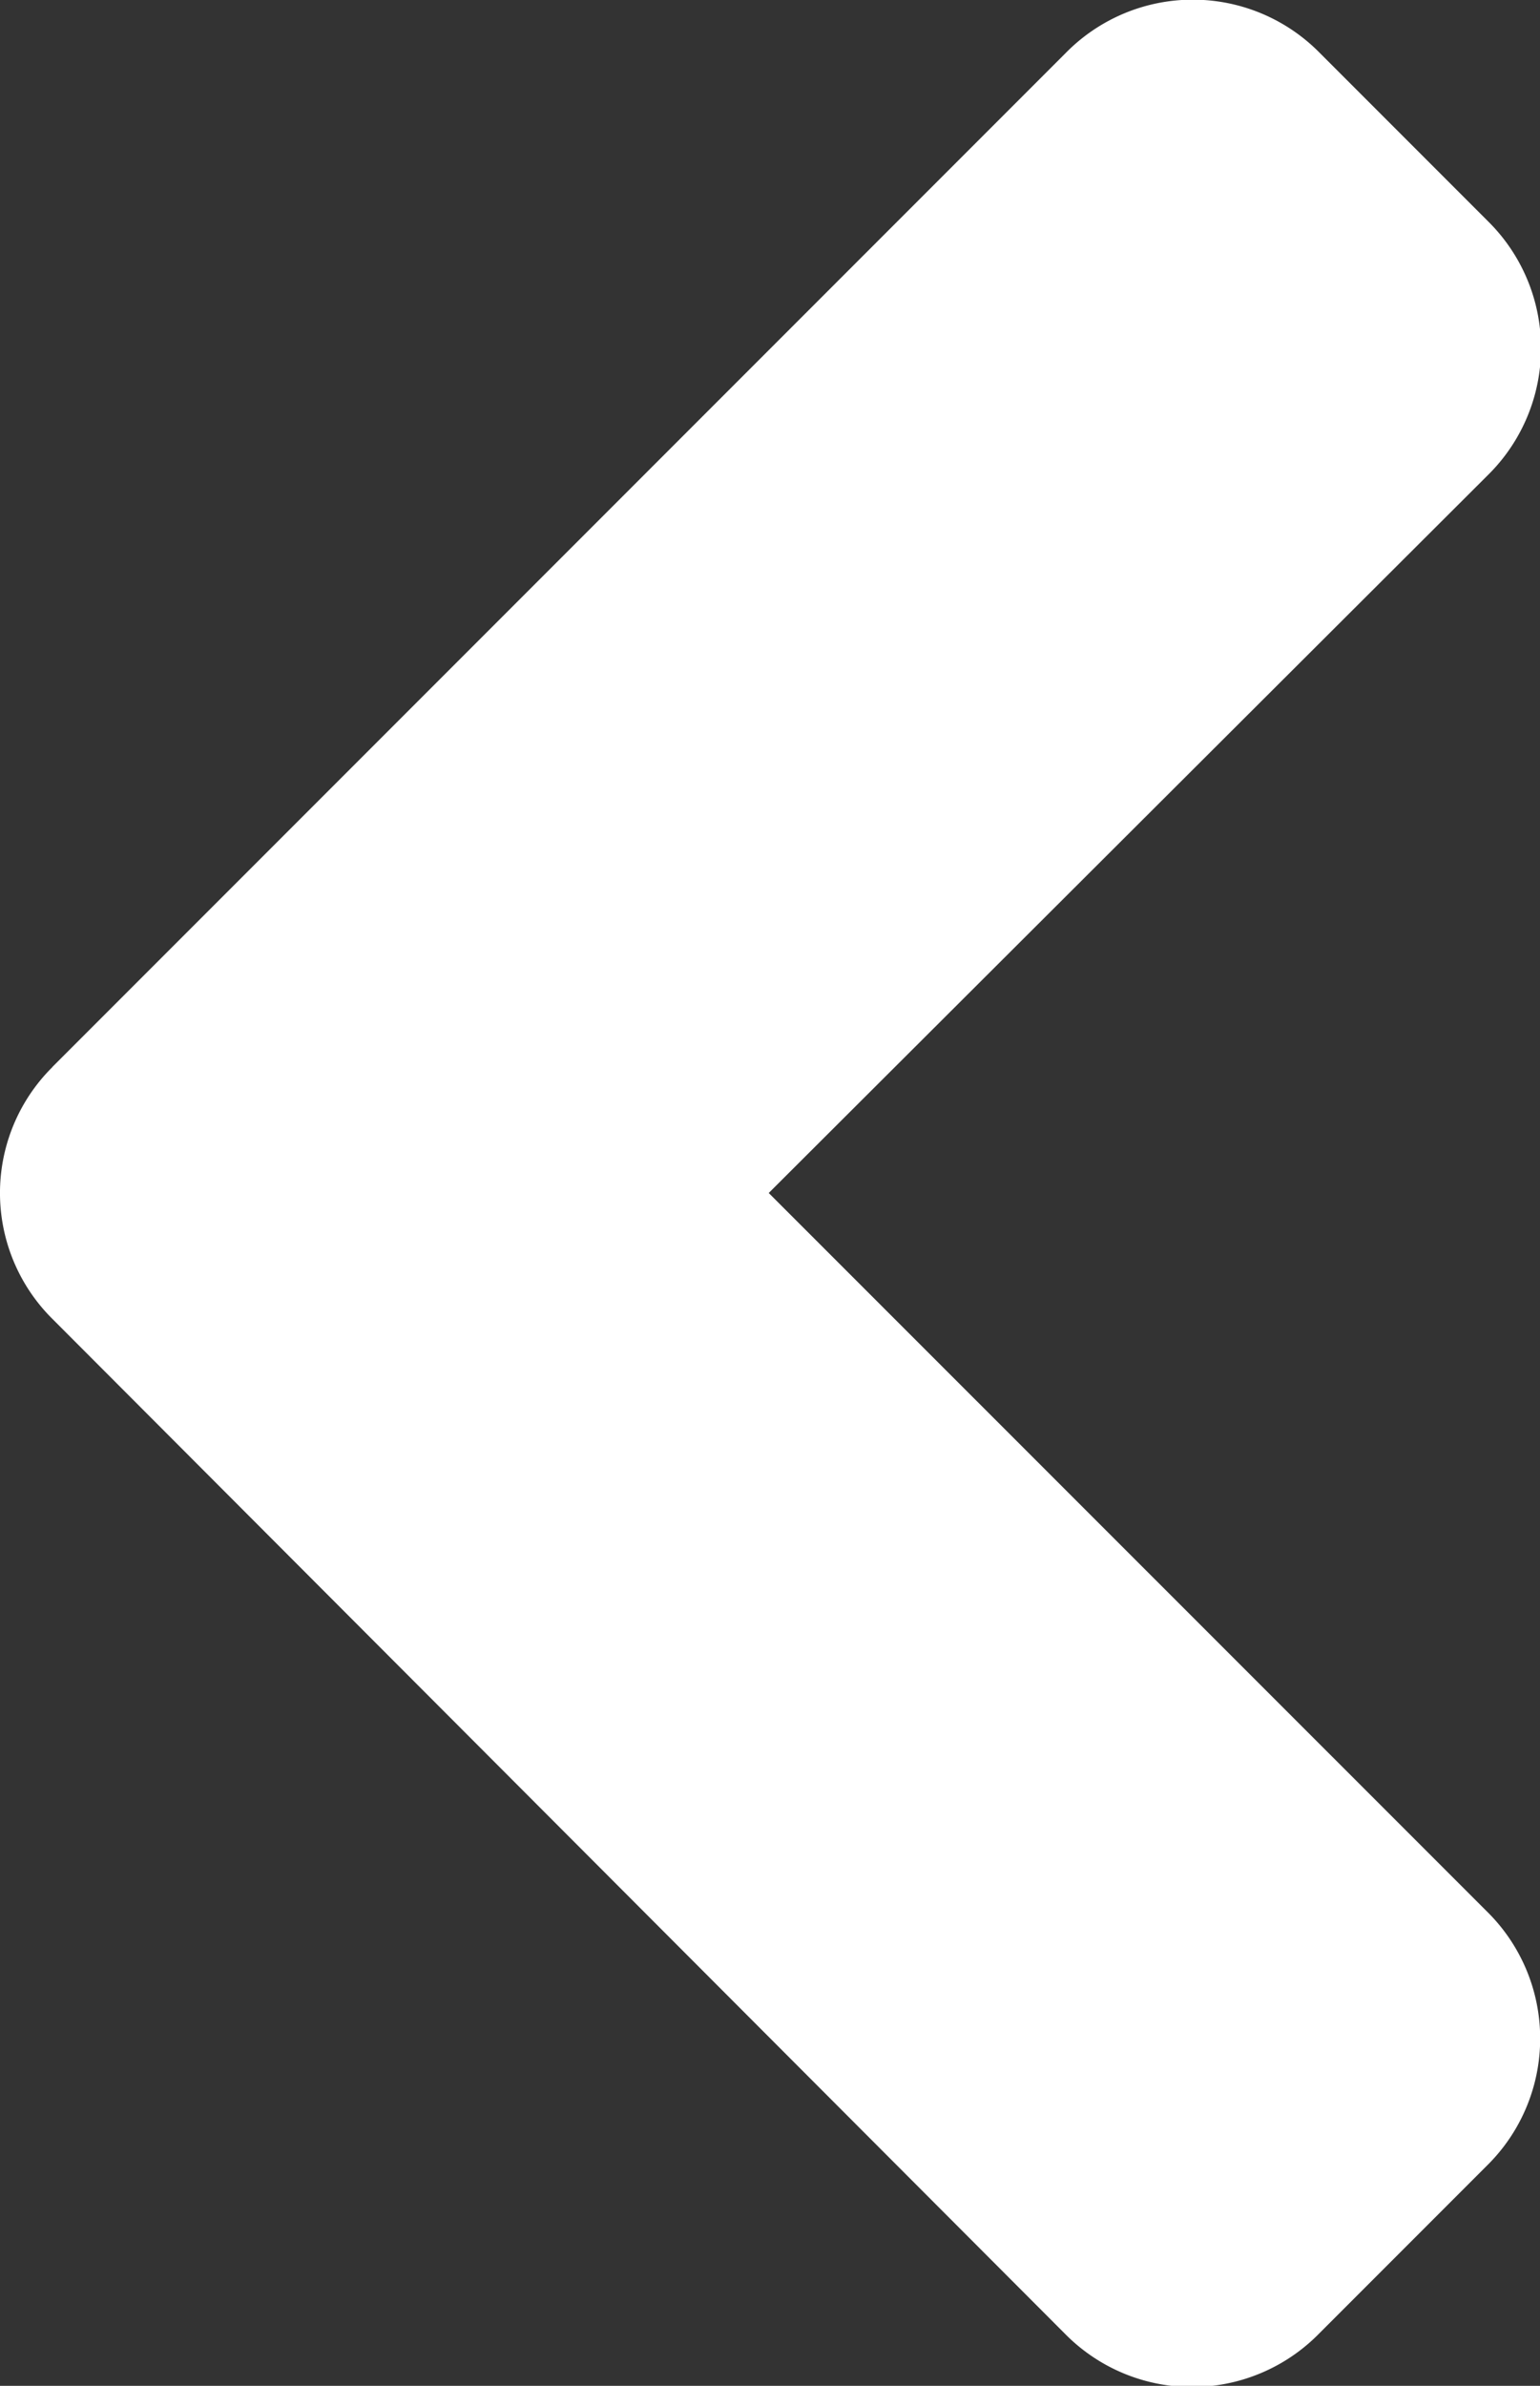 <svg xmlns="http://www.w3.org/2000/svg" width="9.123" height="14.125" viewBox="0 0 9.123 14.125">
  <rect x="0" y="0" width="9.123" height="14.125" fill="#333333" stroke="none"/>
  <path id="angle-down" d="M6.316,8.811.311,2.806a1.055,1.055,0,0,1,0-1.5l1-1a1.055,1.055,0,0,1,1.5,0L7.063,4.568,11.319.311a1.055,1.055,0,0,1,1.5,0l1,1a1.055,1.055,0,0,1,0,1.5L7.809,8.811a1.05,1.05,0,0,1-1.492,0Z" transform="translate(9.122) rotate(90)" fill="#fff"/>
</svg>
